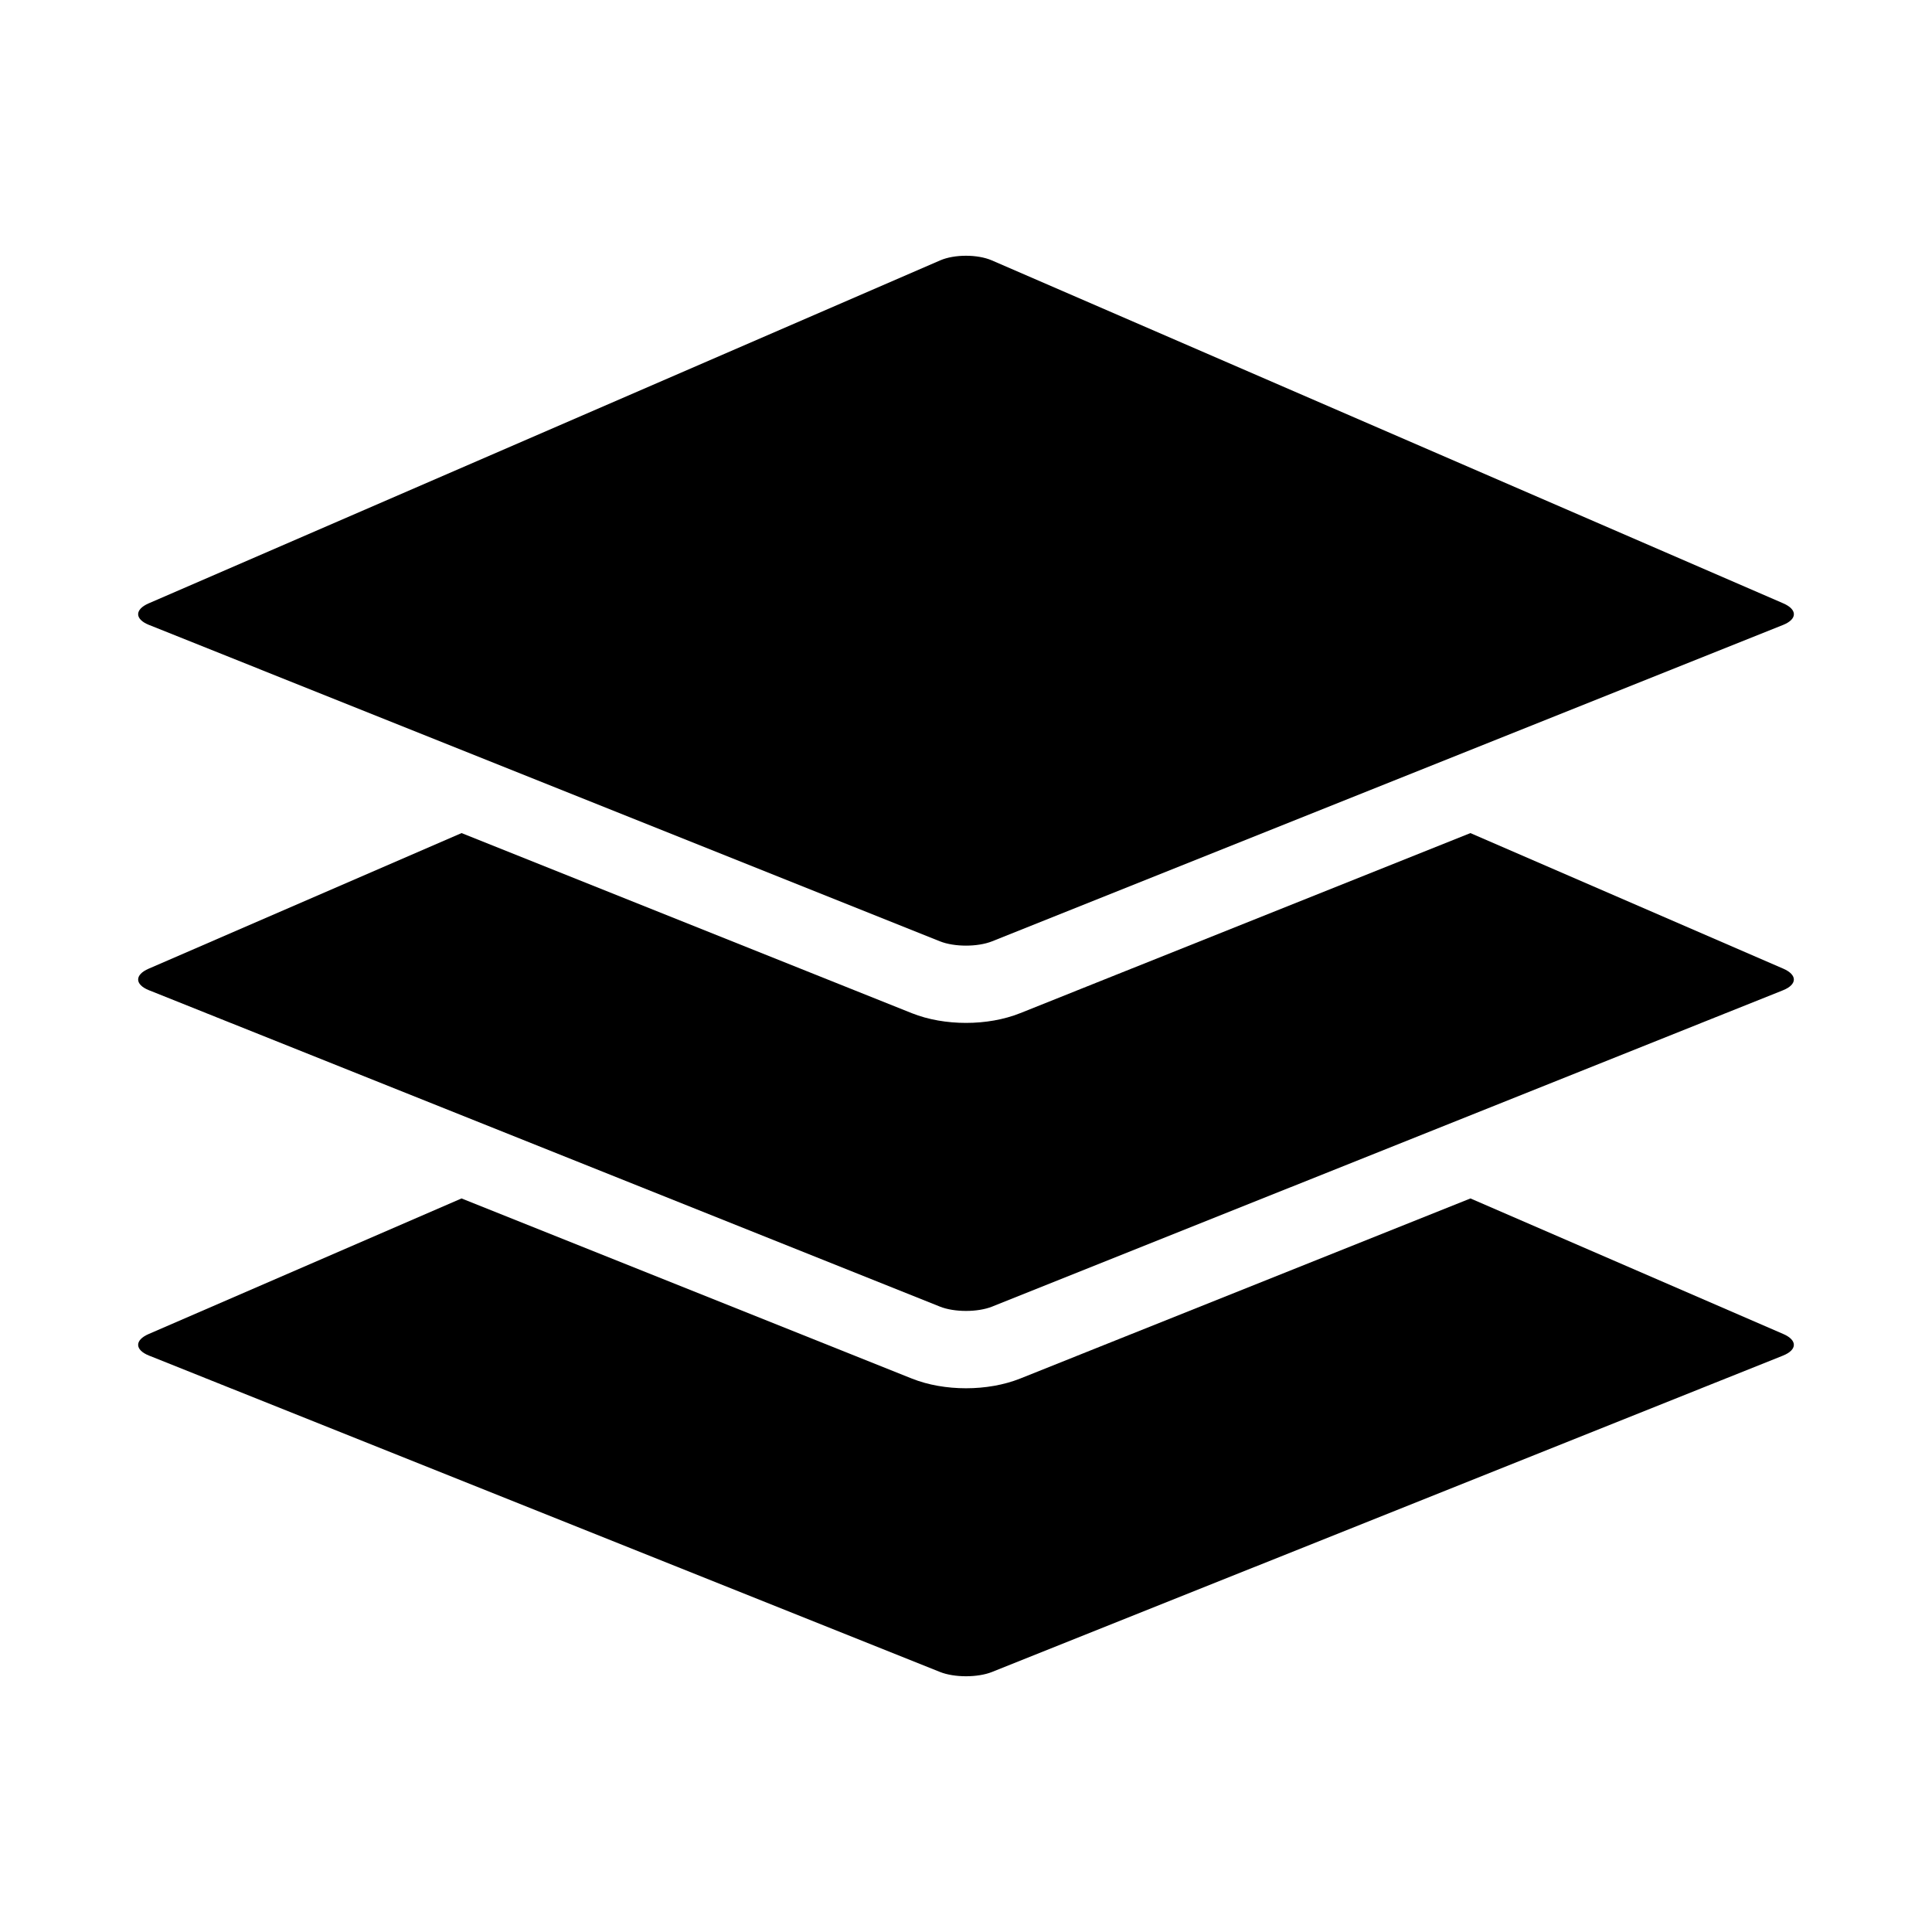 <?xml version="1.0" encoding="utf-8"?>
<!-- Generator: Adobe Illustrator 17.0.0, SVG Export Plug-In . SVG Version: 6.00 Build 0)  -->
<!DOCTYPE svg PUBLIC "-//W3C//DTD SVG 1.1//EN" "http://www.w3.org/Graphics/SVG/1.1/DTD/svg11.dtd">
<svg version="1.1" id="Layer_1" xmlns="http://www.w3.org/2000/svg" xmlns:xlink="http://www.w3.org/1999/xlink" x="0px" y="0px"
	 width="64px" height="64px" viewBox="0 0 64 64" enable-background="new 0 0 64 64" xml:space="preserve">
<g>
	<path d="M59.073,44.19l-10.363-4.49l-14.917,5.967c-0.537,0.214-1.165,0.321-1.793,0.321c-0.627,0-1.254-0.106-1.79-0.32
		l-14.921-5.968L4.927,44.19c-0.472,0.204-0.467,0.525,0.01,0.716l26.199,10.479c0.477,0.191,1.251,0.191,1.729,0l26.199-10.479
		C59.54,44.715,59.545,44.394,59.073,44.19z"/>
	<path d="M59.073,32.088l-10.364-4.491l-14.916,5.966c-0.536,0.215-1.165,0.322-1.792,0.322c-0.628,0-1.256-0.107-1.793-0.321
		l-14.918-5.967L4.927,32.088c-0.472,0.204-0.467,0.525,0.01,0.716l26.199,10.479c0.477,0.191,1.251,0.191,1.729,0l26.199-10.479
		C59.54,32.613,59.545,32.293,59.073,32.088z"/>
	<path d="M4.937,20.702l13.662,5.465l12.537,5.015c0.477,0.191,1.251,0.191,1.729,0l12.541-5.016l13.658-5.463
		c0.477-0.191,0.482-0.511,0.01-0.716L32.854,8.625c-0.472-0.204-1.237-0.204-1.708,0L4.927,19.986
		C4.455,20.191,4.46,20.511,4.937,20.702z"/>
</g>
</svg>
